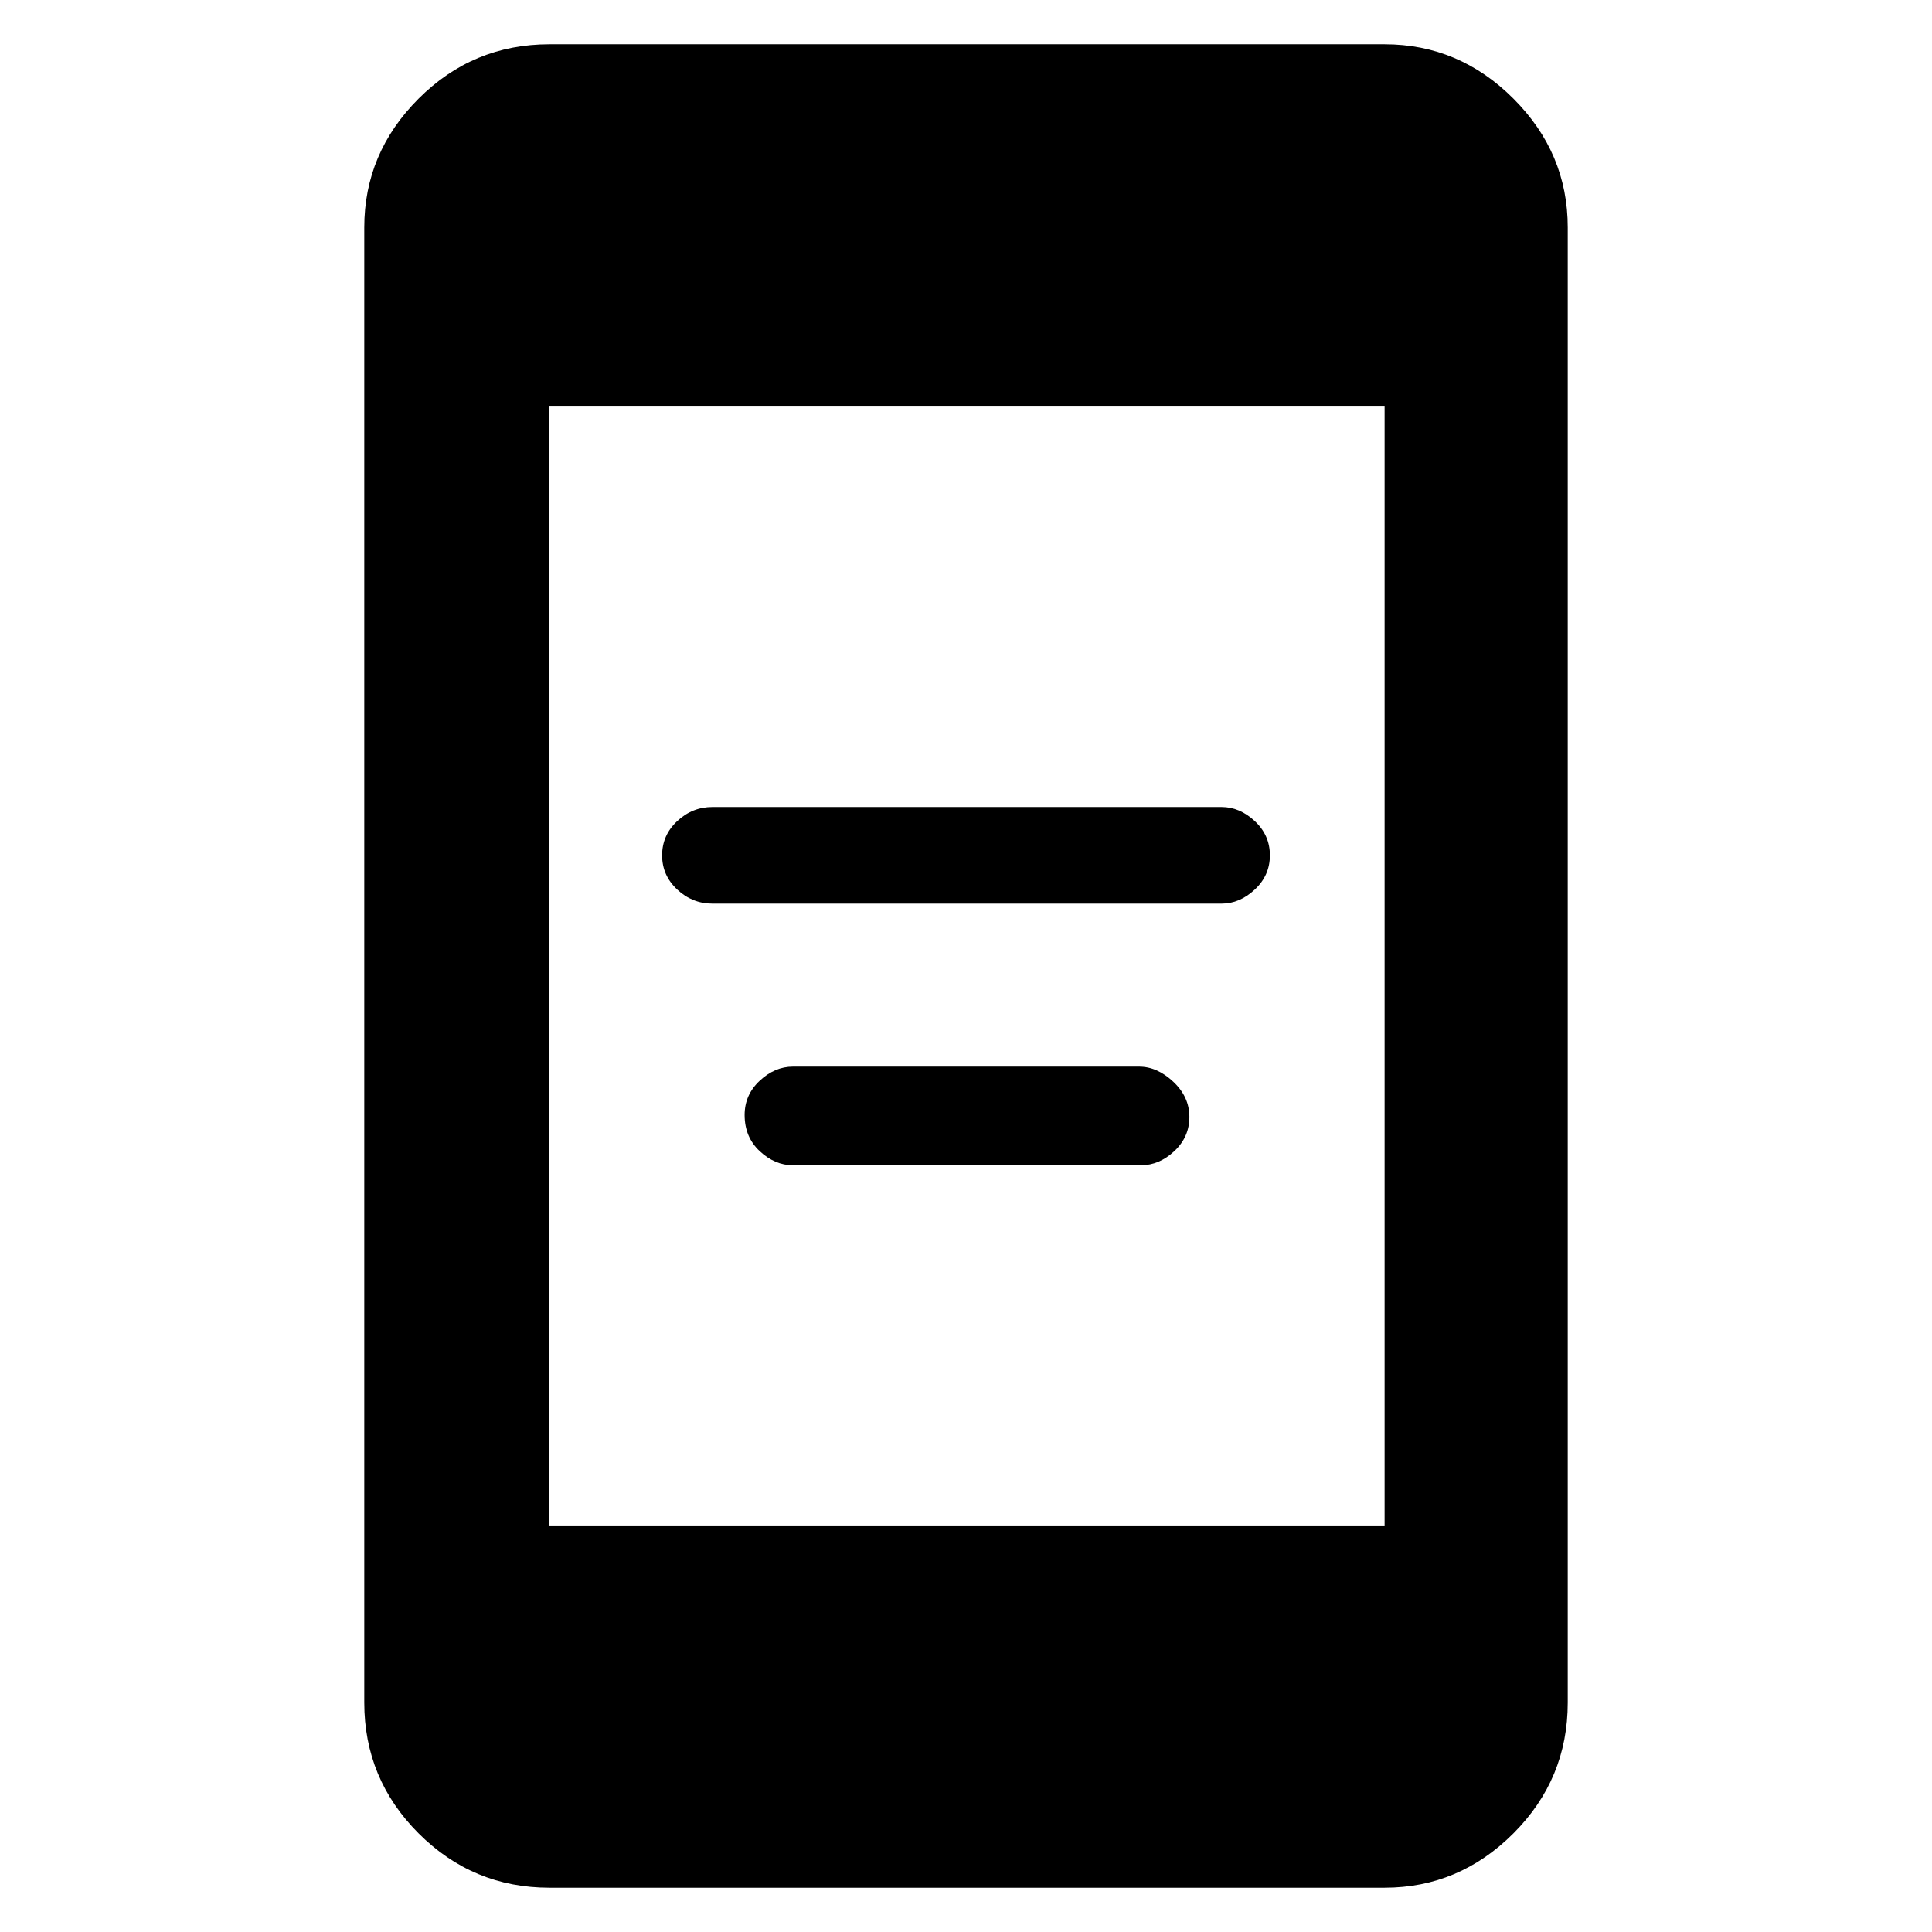 <svg xmlns="http://www.w3.org/2000/svg" height="48" width="48"><path d="M17.7 22.45Q17.2 22.45 16.825 22.1Q16.45 21.75 16.45 21.25Q16.45 20.75 16.825 20.4Q17.2 20.05 17.7 20.05H30.35Q30.8 20.05 31.175 20.4Q31.55 20.75 31.55 21.25Q31.55 21.75 31.175 22.1Q30.8 22.45 30.35 22.45ZM19.7 28.95Q19.25 28.95 18.875 28.6Q18.5 28.25 18.5 27.7Q18.5 27.2 18.875 26.85Q19.25 26.5 19.7 26.5H28.3Q28.75 26.5 29.15 26.875Q29.55 27.25 29.55 27.75Q29.55 28.25 29.175 28.6Q28.8 28.95 28.35 28.95ZM13.65 46.9Q11.75 46.9 10.4 45.55Q9.05 44.2 9.05 42.3V5.65Q9.05 3.8 10.4 2.45Q11.75 1.1 13.65 1.1H34.4Q36.25 1.1 37.6 2.45Q38.95 3.8 38.95 5.65V42.3Q38.95 44.2 37.6 45.55Q36.25 46.9 34.4 46.9ZM13.65 37.9H34.4V10.1H13.65Z"/></svg>